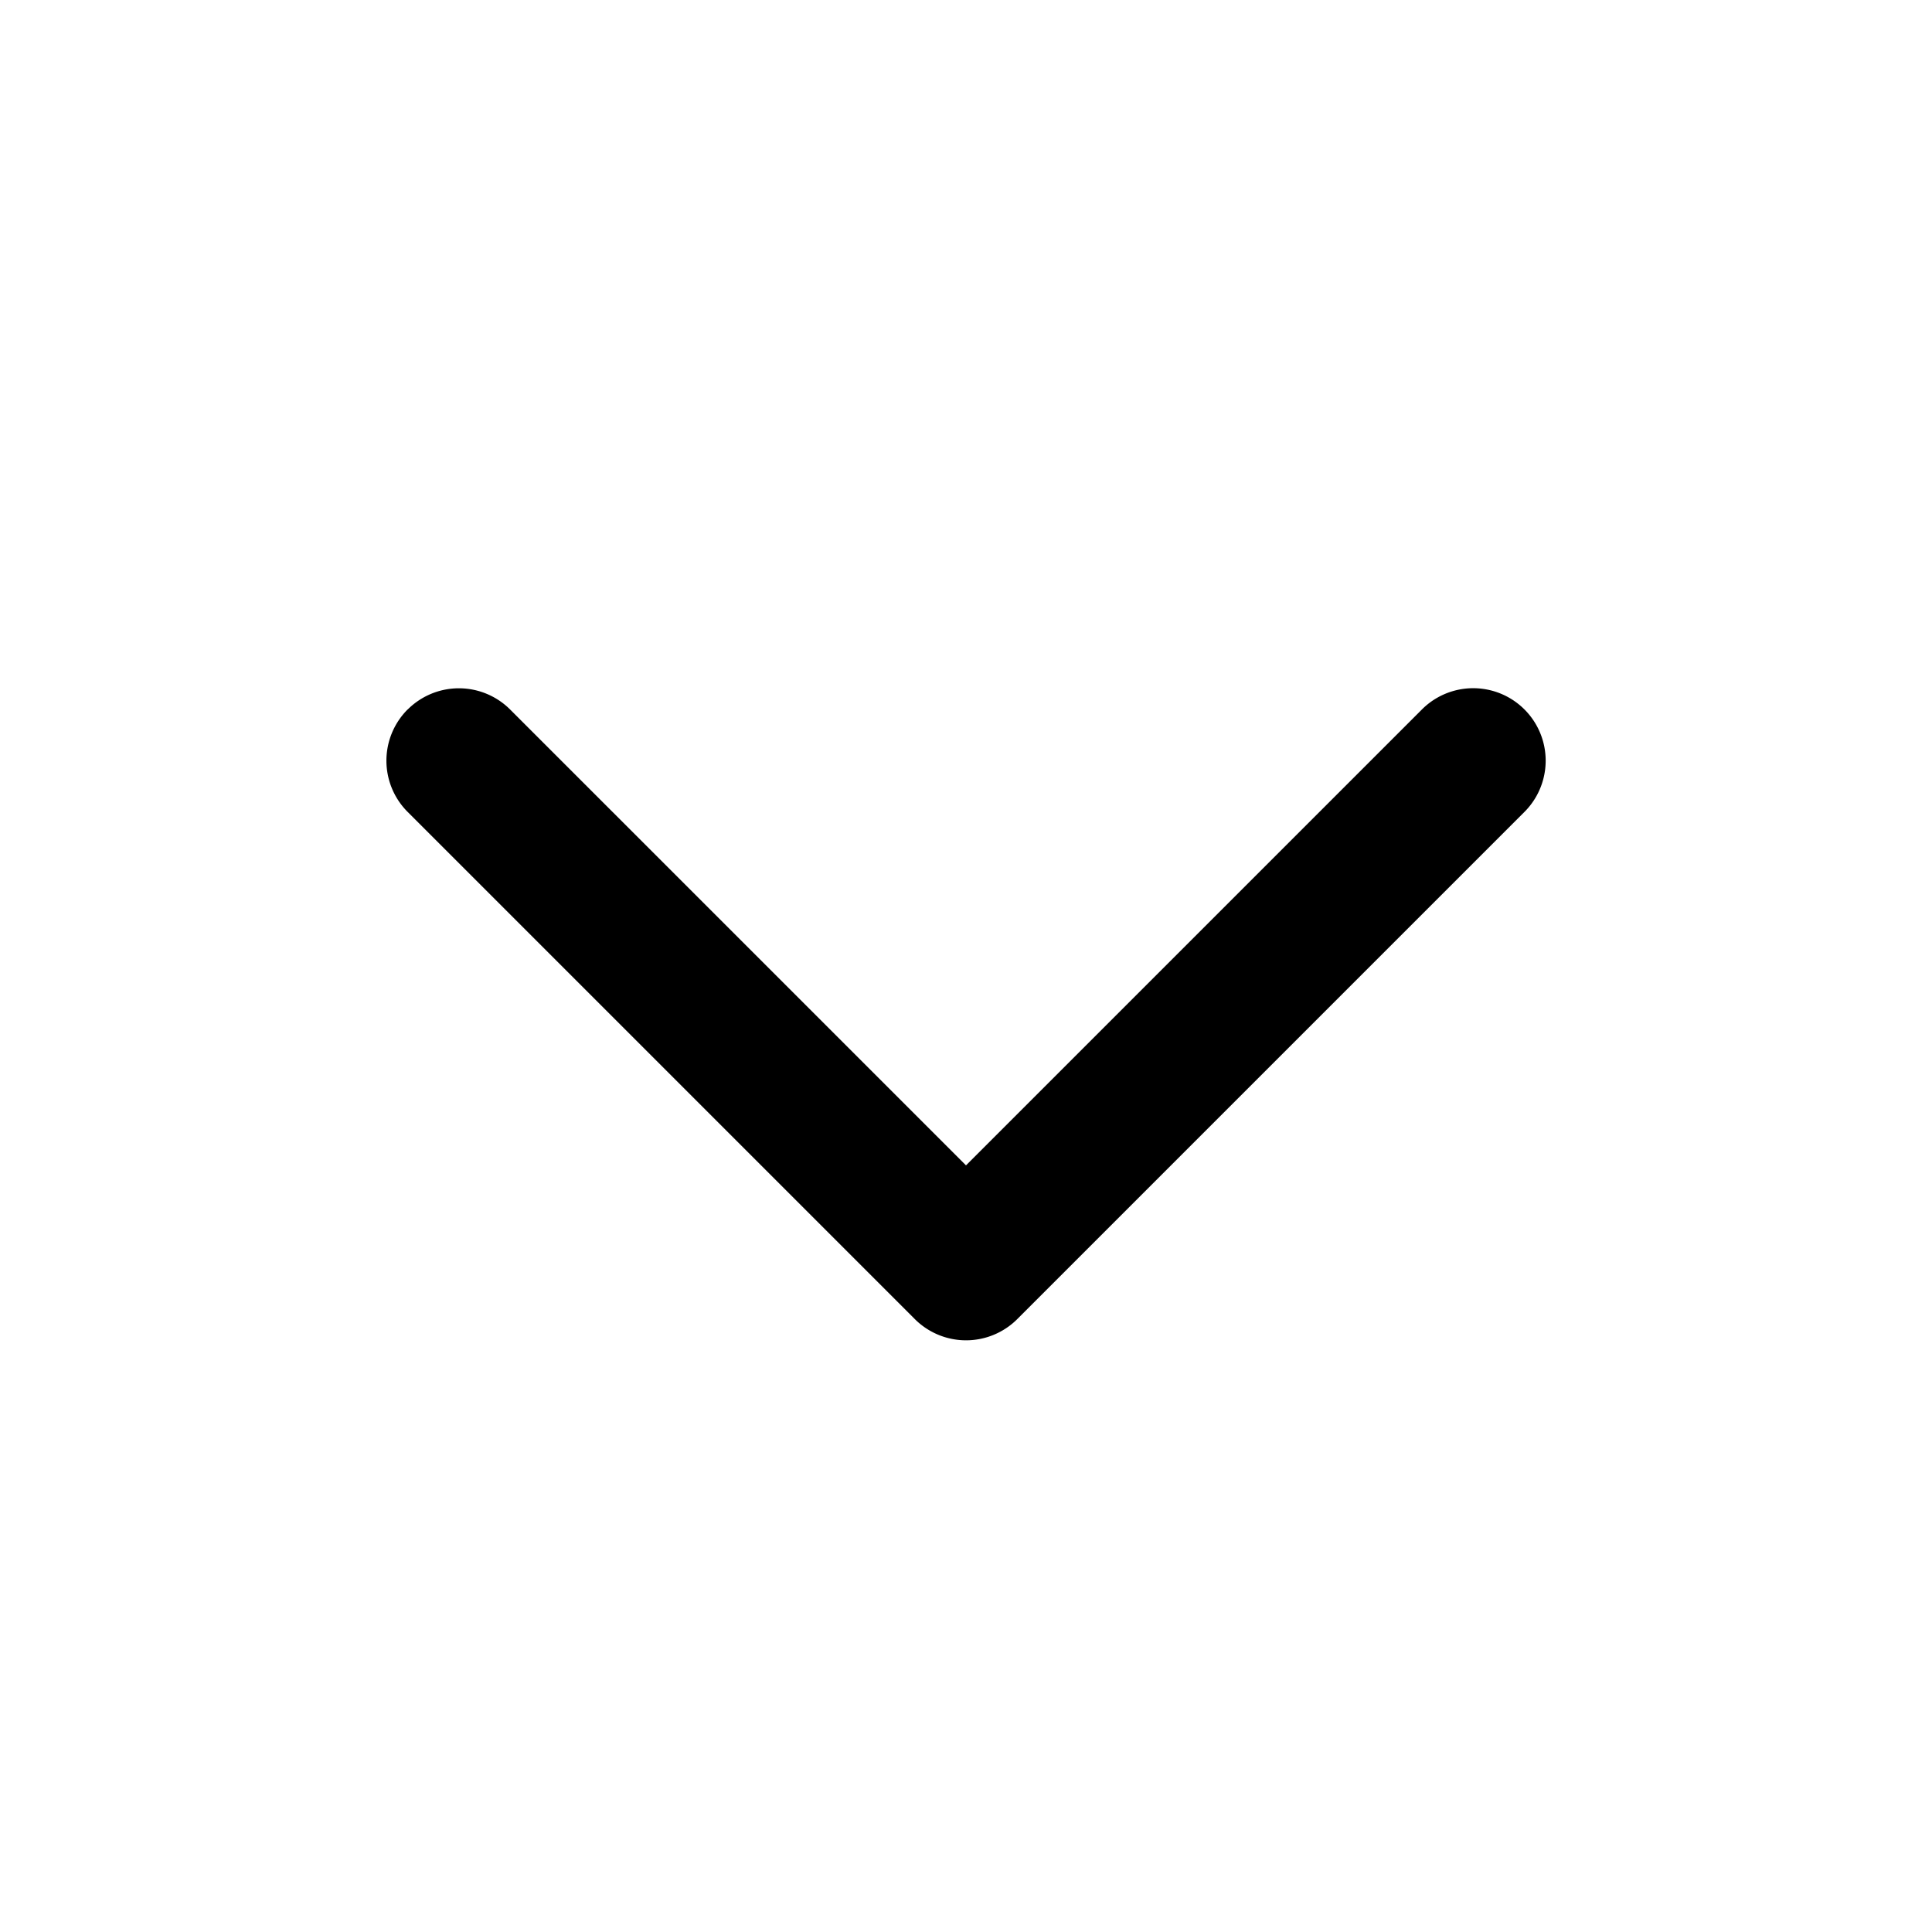 <svg width="20" height="20" fill="none" xmlns="http://www.w3.org/2000/svg"><path fill-rule="evenodd" clip-rule="evenodd" d="M4.22 7.345a.75.75 0 0 1 1.061 0L10 12.064l4.72-4.72a.75.75 0 0 1 1.061 1.061l-5.25 5.25a.75.75 0 0 1-1.061 0l-5.25-5.25a.75.75 0 0 1 0-1.061Z" fill="#000"/></svg>